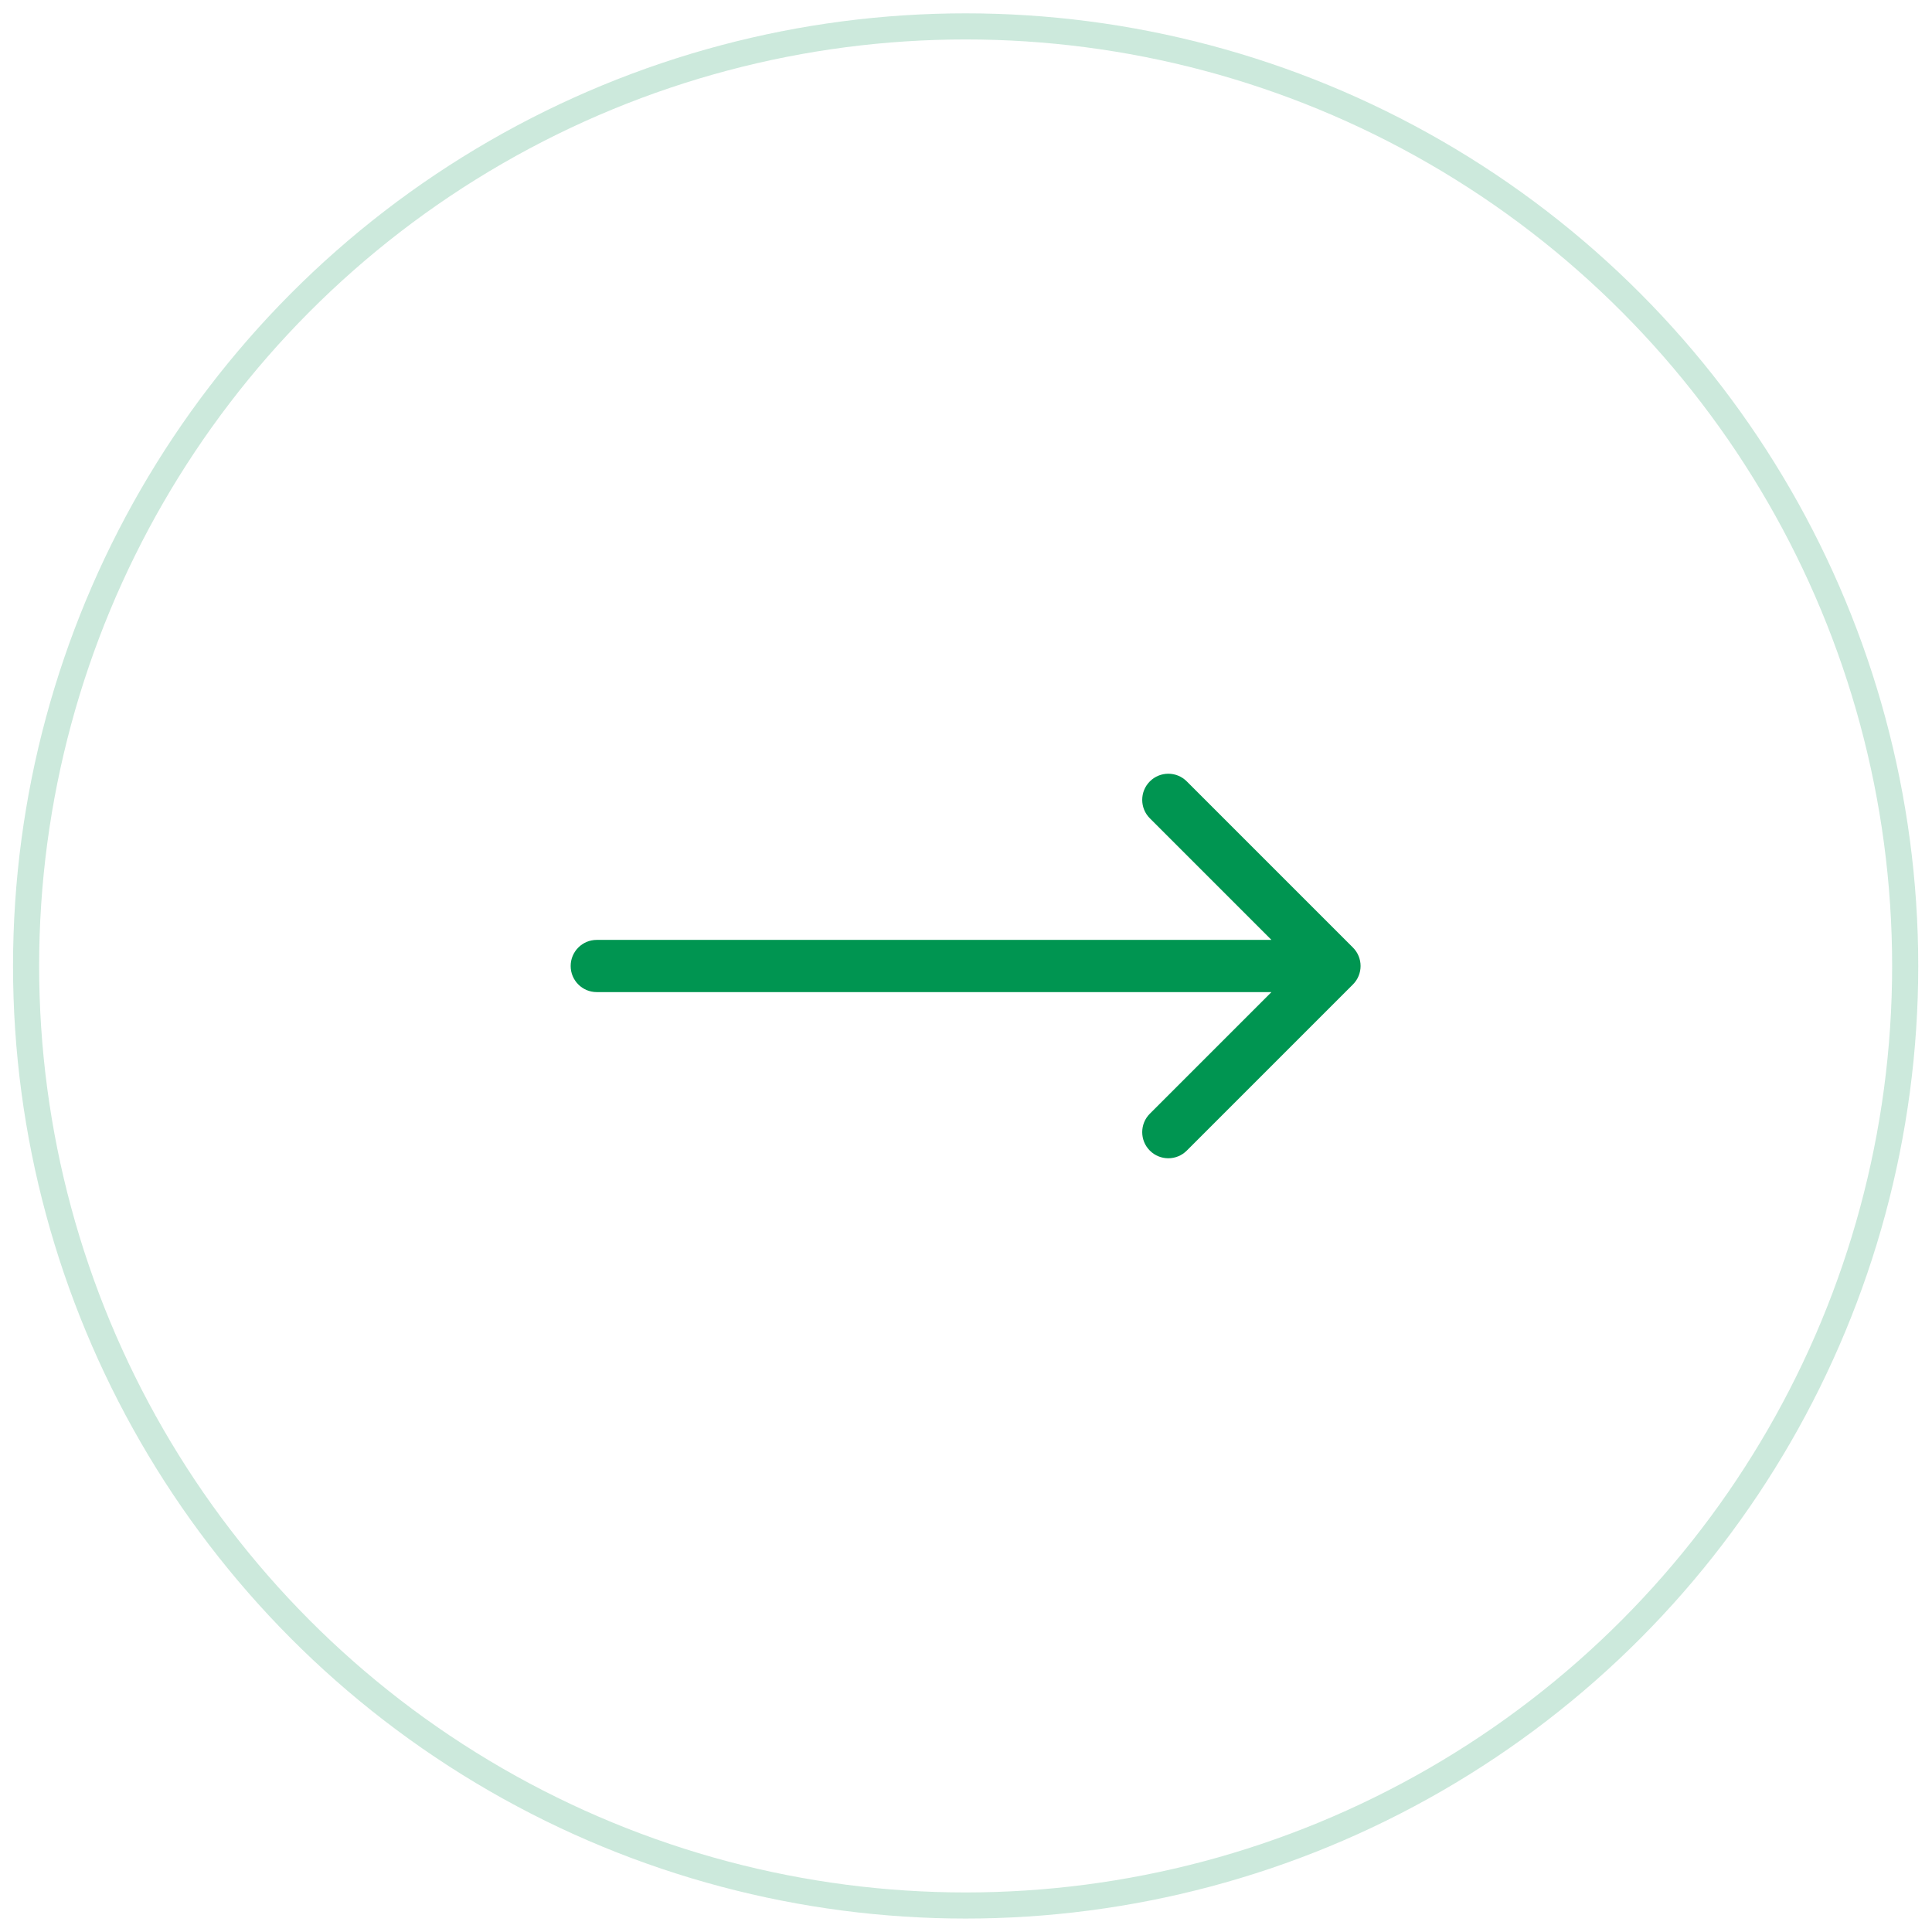 <svg width="74" height="74" viewBox="0 0 74 74" fill="none" xmlns="http://www.w3.org/2000/svg">
<path d="M51.82 37.707C52.211 37.317 52.211 36.683 51.82 36.293L45.456 29.929C45.066 29.538 44.433 29.538 44.042 29.929C43.652 30.32 43.652 30.953 44.042 31.343L49.699 37L44.042 42.657C43.652 43.047 43.652 43.681 44.042 44.071C44.433 44.462 45.066 44.462 45.456 44.071L51.82 37.707ZM22.858 36C22.305 36 21.858 36.448 21.858 37C21.858 37.552 22.305 38 22.858 38V36ZM51.113 36H22.858V38H51.113V36Z" fill="#009551"/>
<circle opacity="0.2" cx="36.986" cy="36.998" r="35.987" transform="rotate(180 36.986 36.998)" stroke="#009551"/>
</svg>
